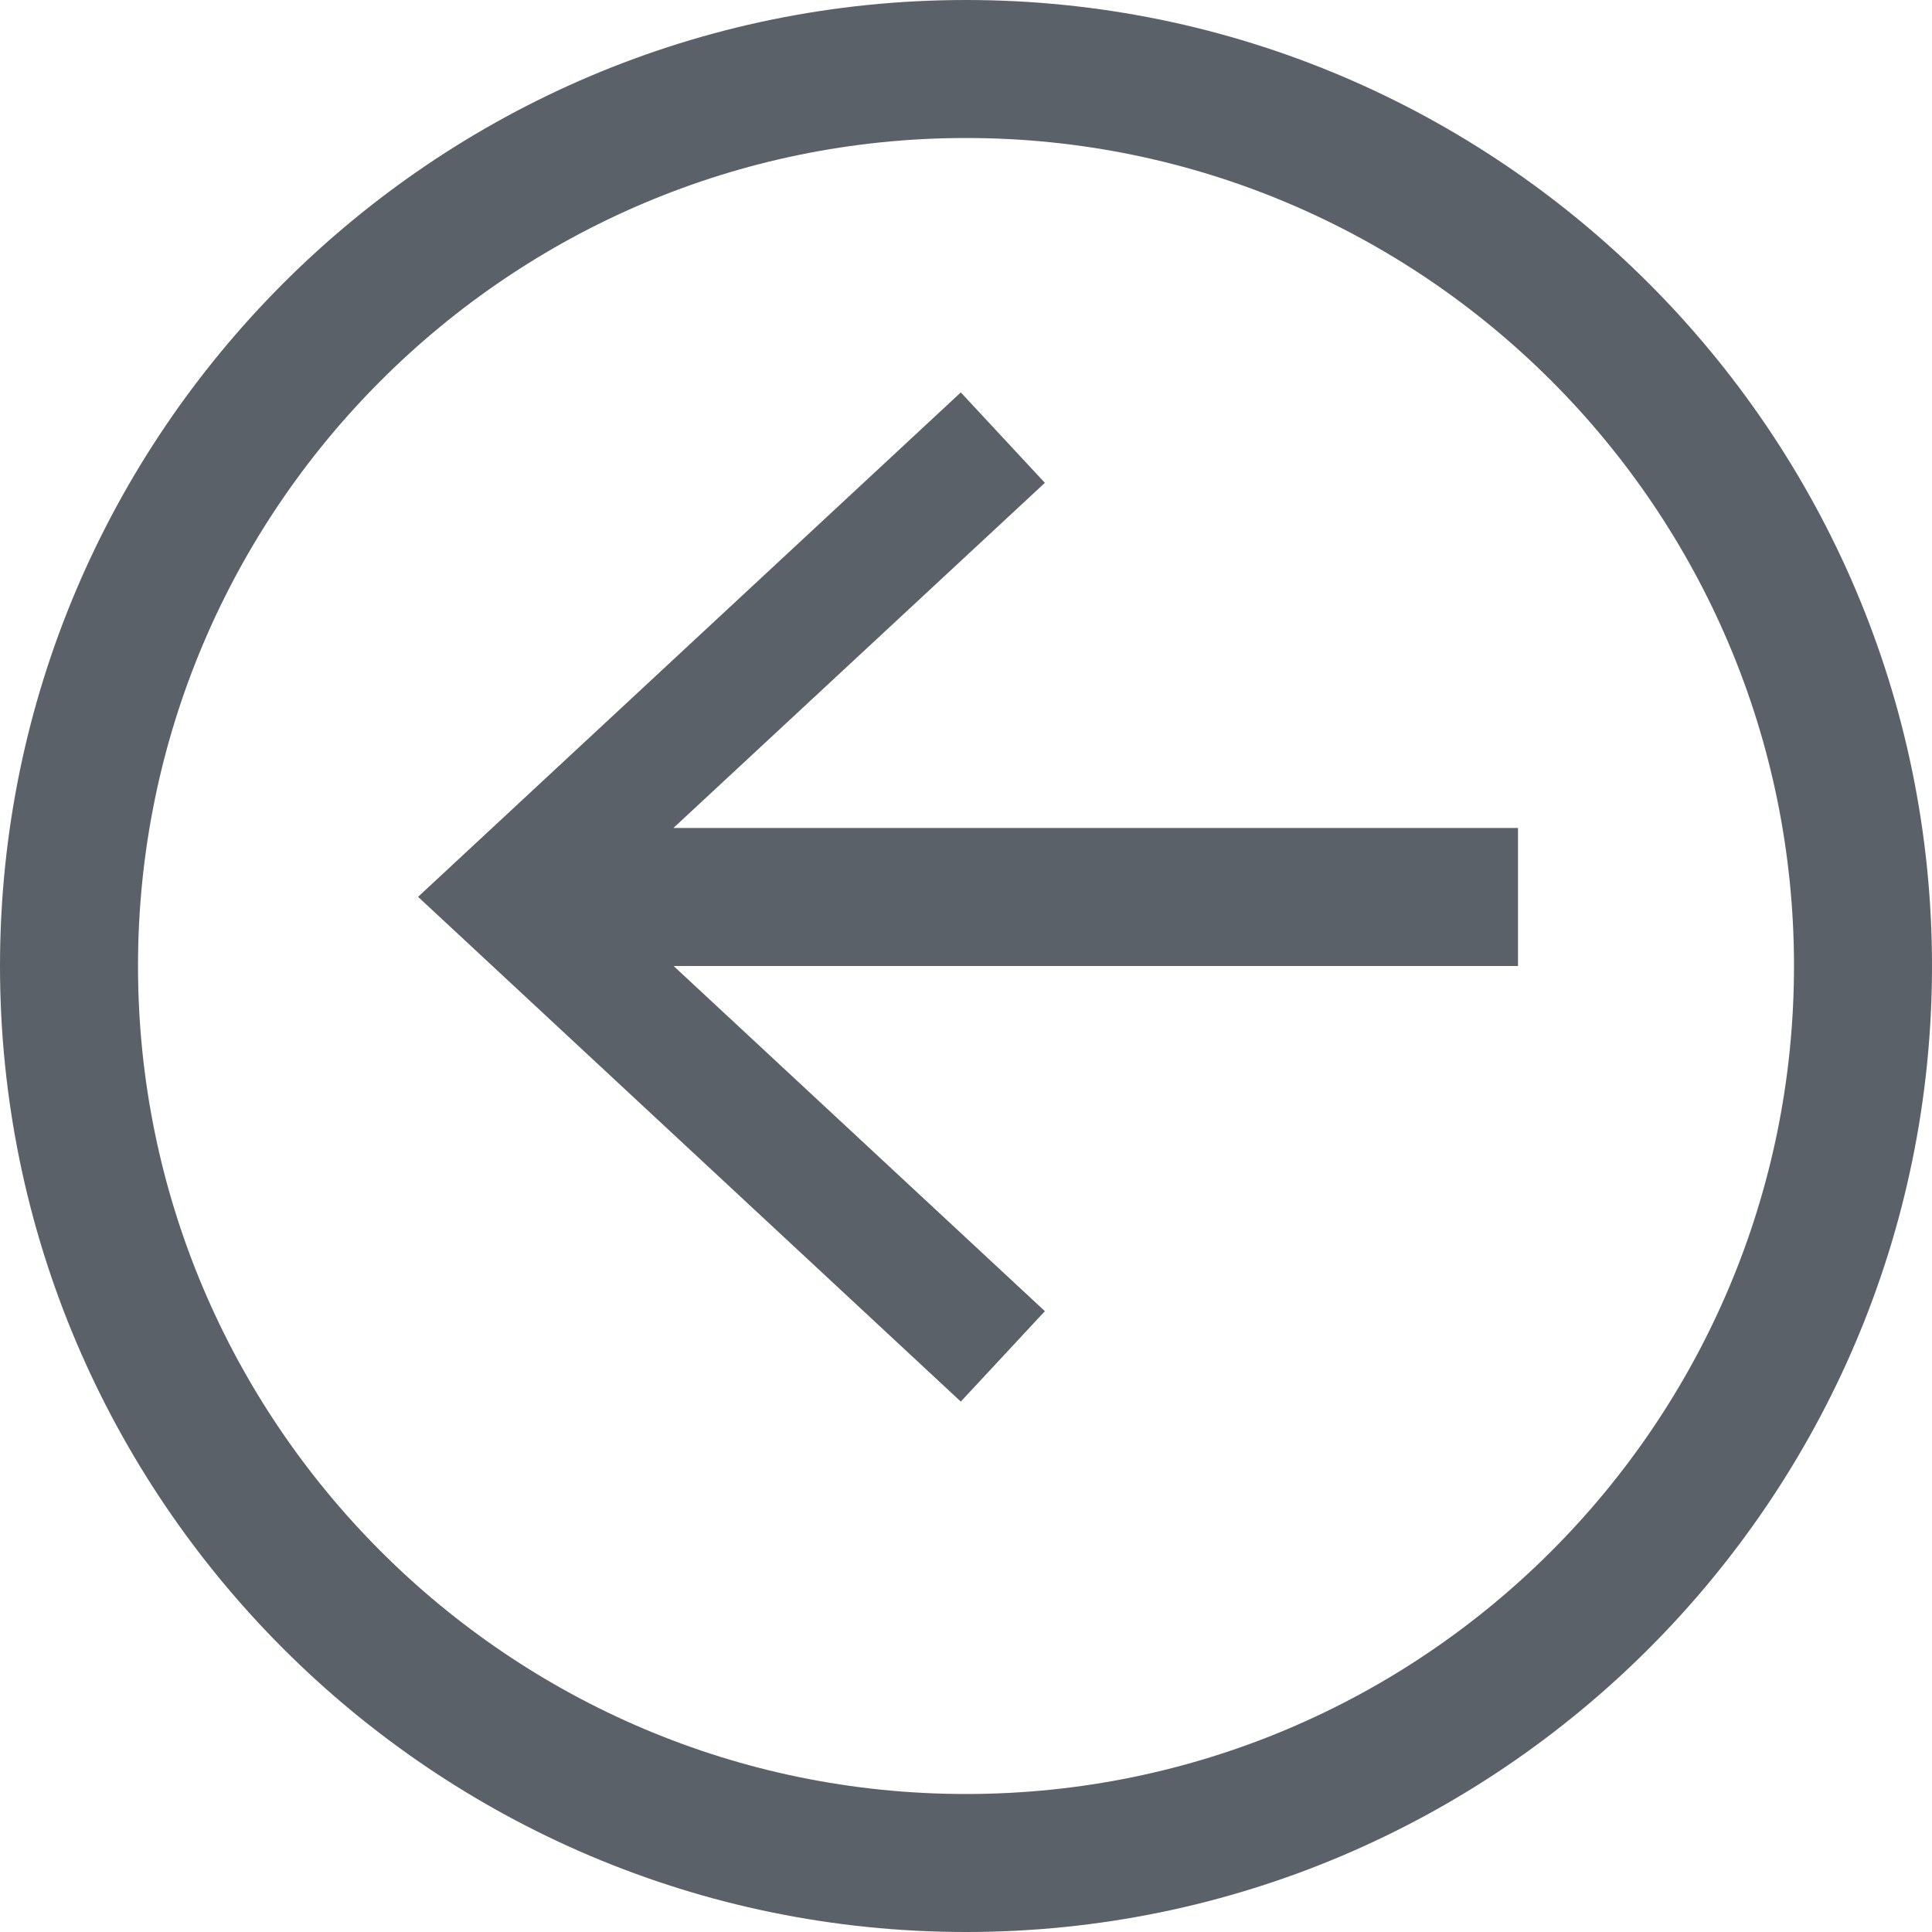<?xml version="1.0" encoding="UTF-8" standalone="no"?>
<svg
   class="svg-icon"
   style="overflow:hidden;fill:currentColor"
   viewBox="0 0 17.094 17.094"
   version="1.1"
   id="svg2"
   sodipodi:docname="back-back-back-back_-jurassic.svg"
   width="17.094"
   height="17.094"
   inkscape:version="1.3 (0e150ed6c4, 2023-07-21)"
   xmlns:inkscape="http://www.inkscape.org/namespaces/inkscape"
   xmlns:sodipodi="http://sodipodi.sourceforge.net/DTD/sodipodi-0.dtd"
   xmlns="http://www.w3.org/2000/svg"
   xmlns:svg="http://www.w3.org/2000/svg">
  <defs
     id="defs2" />
  <sodipodi:namedview
     id="namedview2"
     pagecolor="#ffffff"
     bordercolor="#000000"
     borderopacity="0.25"
     inkscape:showpageshadow="2"
     inkscape:pageopacity="0.0"
     inkscape:pagecheckerboard="0"
     inkscape:deskcolor="#d1d1d1"
     inkscape:zoom="9.0708542"
     inkscape:cx="9.8667665"
     inkscape:cy="18.575979"
     inkscape:window-width="1920"
     inkscape:window-height="1017"
     inkscape:window-x="-8"
     inkscape:window-y="-8"
     inkscape:window-maximized="1"
     inkscape:current-layer="svg2" />
  <path
     d="m 0,8.547 c 0,4.712 3.835,8.547 8.547,8.547 4.712,0 8.547,-3.835 8.547,-8.547 C 17.094,3.835 13.259,0 8.547,0 3.835,0 0,3.835 0,8.547 Z m 1.221,0 c 0,-4.041 3.285,-7.326 7.326,-7.326 4.041,0 7.326,3.285 7.326,7.326 0,4.041 -3.285,7.326 -7.326,7.326 -4.041,0 -7.326,-3.285 -7.326,-7.326 z"
     fill="#47444f"
     id="path1"
     style="fill:#5a6168;fill-opacity:1;stroke-width:0.019" />
  <path
     d="M 9.245,4.272 5.958,7.326 H 13.431 V 8.547 H 5.96 L 9.245,11.601 8.501,12.401 3.699,7.935 8.501,3.472 Z"
     fill="#47444f"
     id="path2"
     style="fill:#5a6168;fill-opacity:1;stroke-width:0.019" />
</svg>
